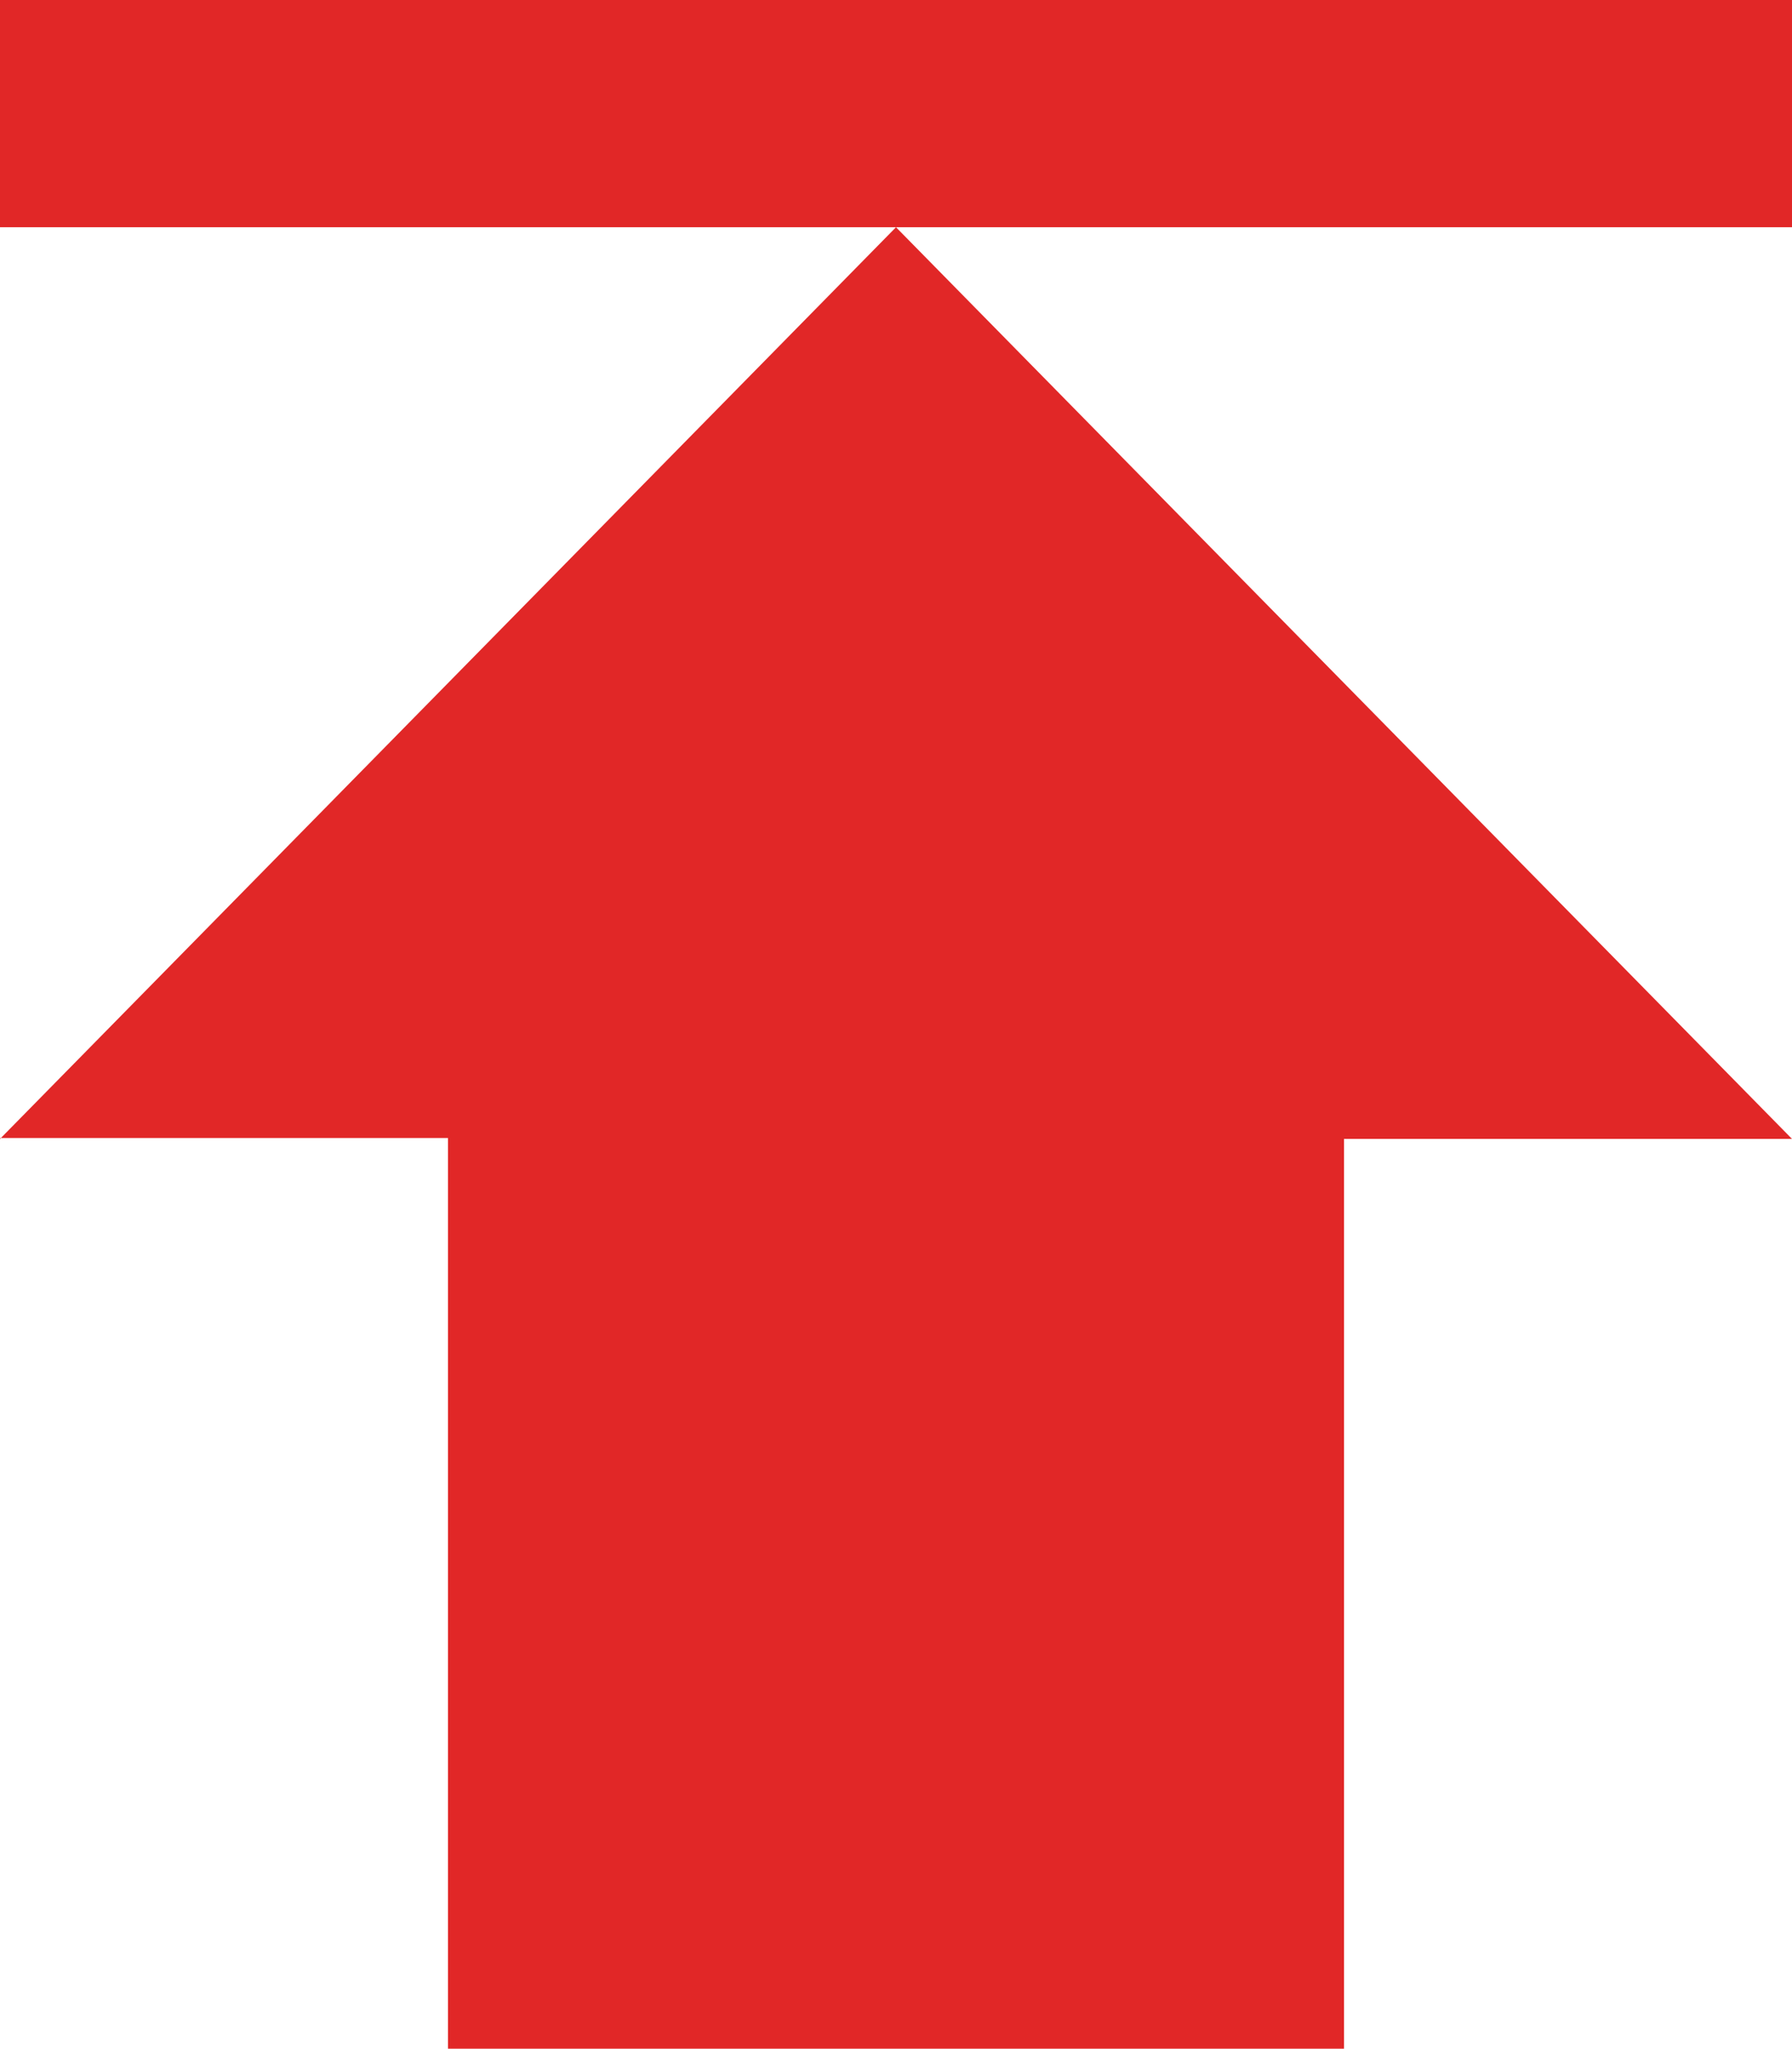 <svg id="图层_1" data-name="图层 1" xmlns="http://www.w3.org/2000/svg" viewBox="0 0 19.24 22"><defs><style>.cls-1{fill:#e12727;}</style></defs><title>content_icon_top_click</title><path class="cls-1" d="M-3.62-6.44H15.62V-4H-3.62V-6.44h0Zm0,12.22H1.19v9.78h9.62V5.79h4.81L6-4-3.62,5.79h0Z" transform="translate(3.62 6.44)"/></svg>